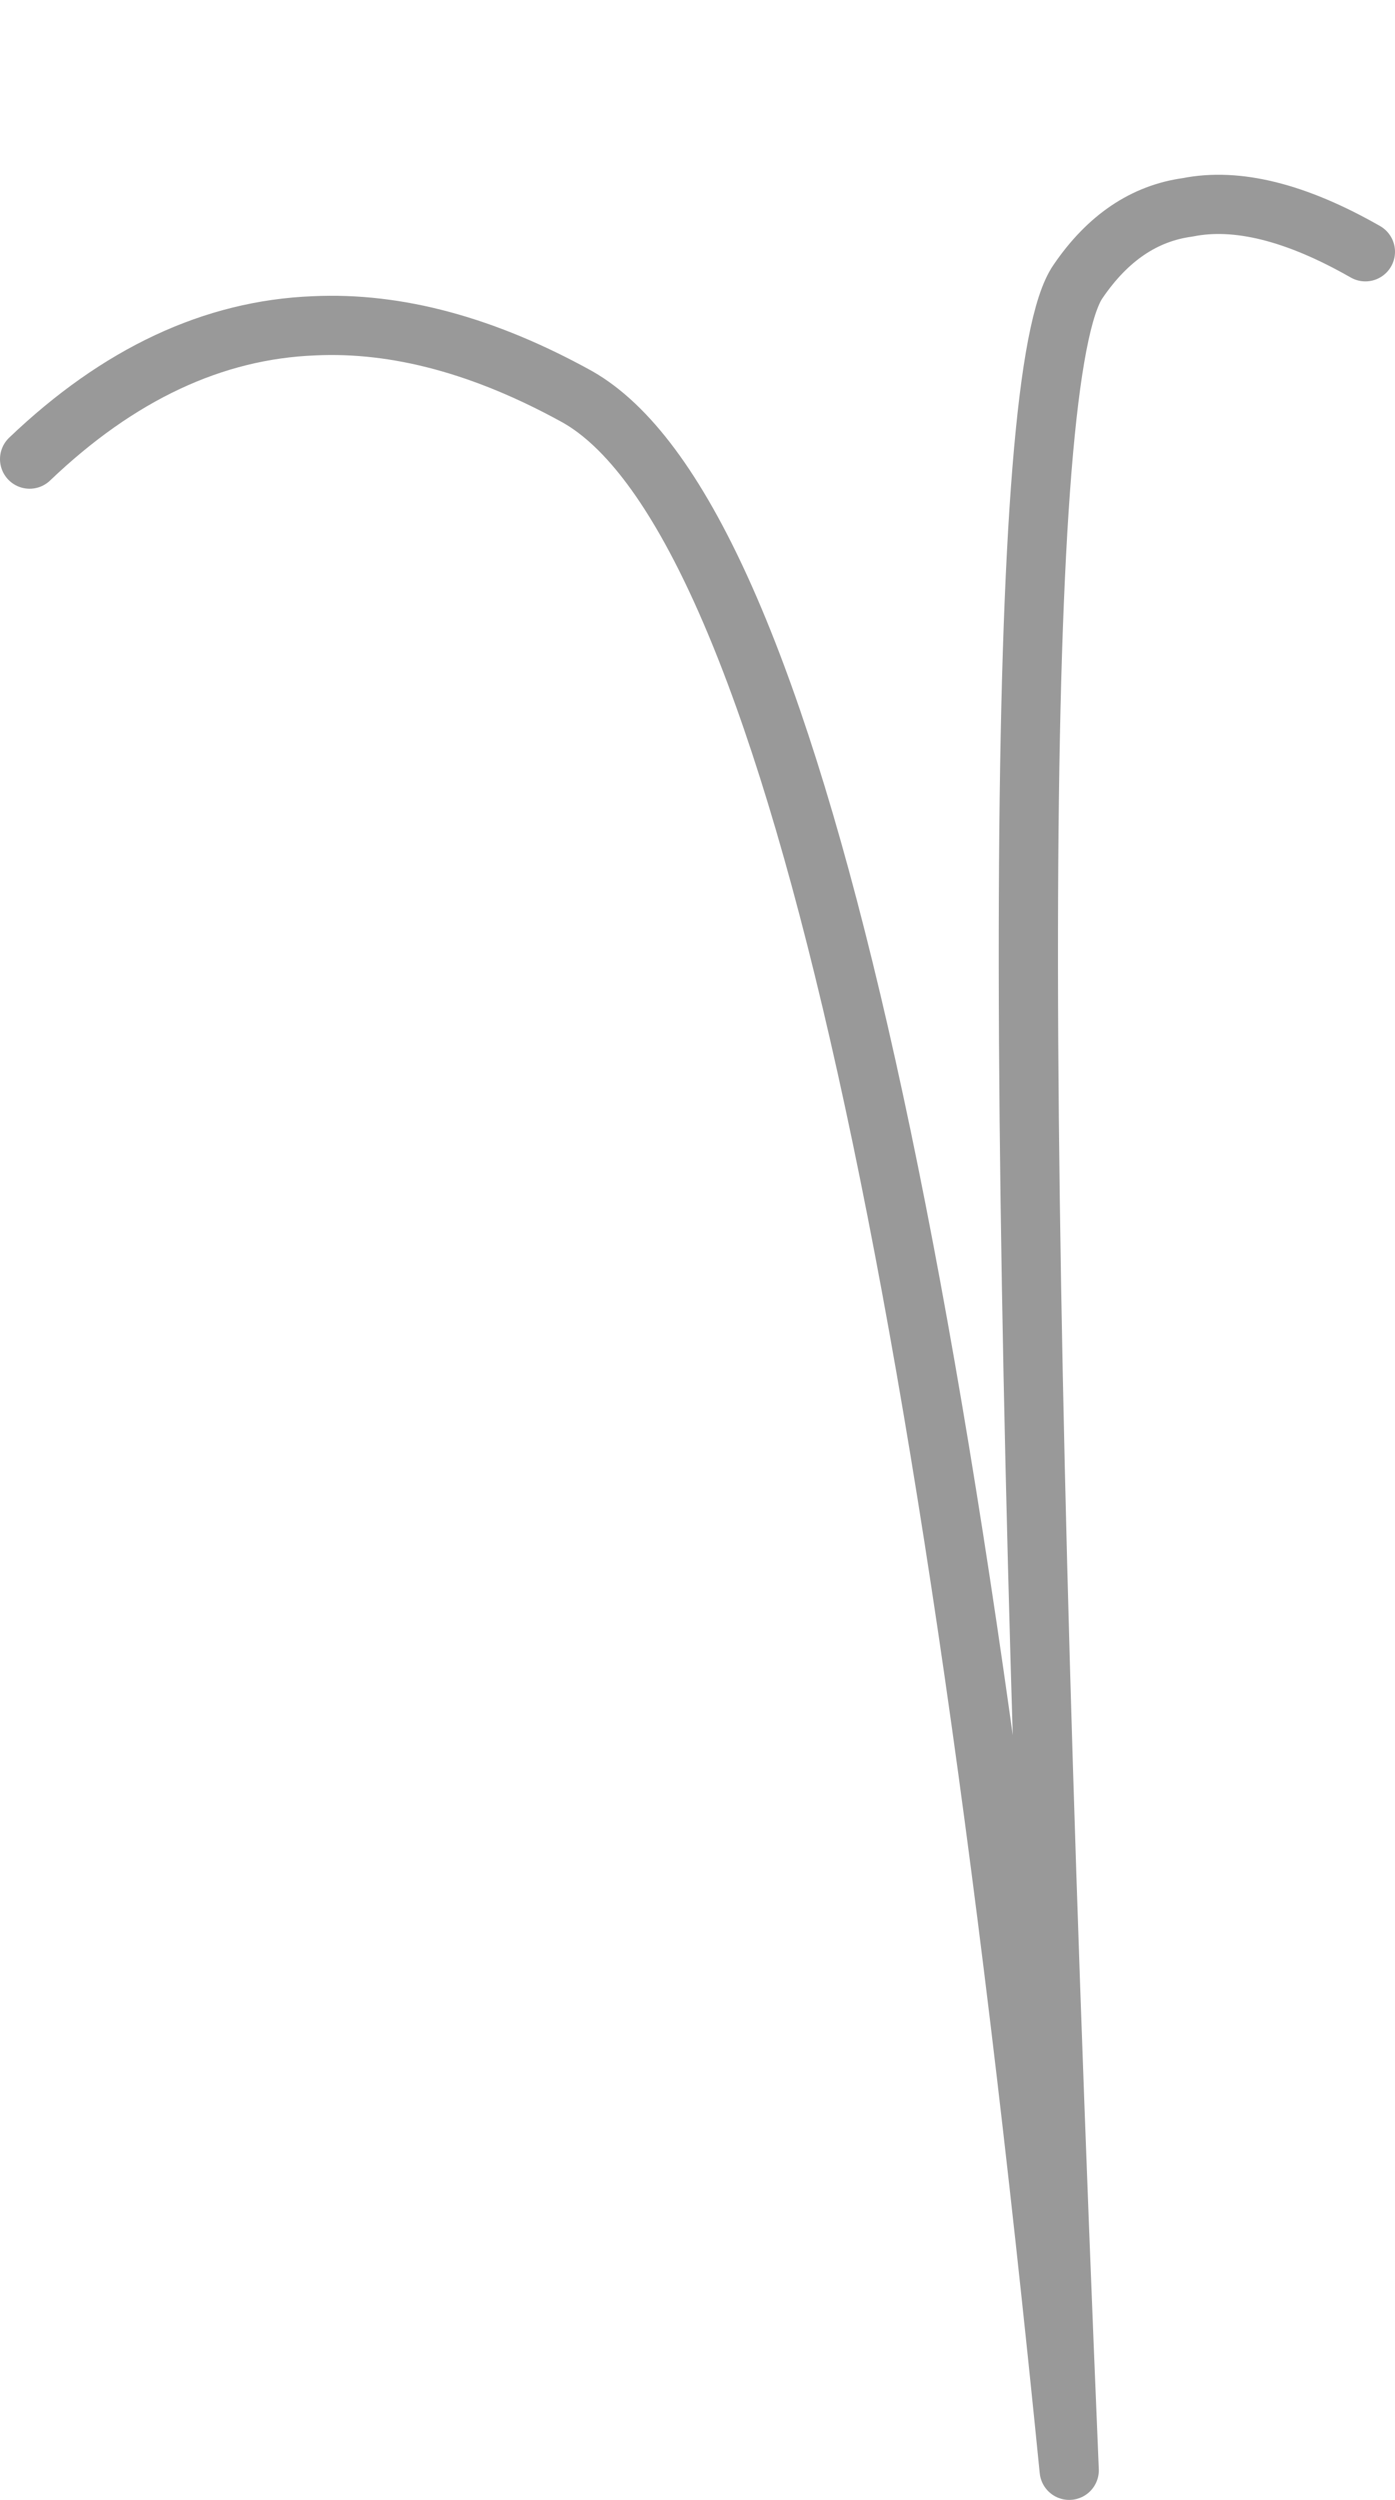 <?xml version="1.0" encoding="UTF-8" standalone="no"?>
<svg xmlns:xlink="http://www.w3.org/1999/xlink" height="42.2px" width="23.55px" xmlns="http://www.w3.org/2000/svg">
  <g transform="matrix(1.0, 0.0, 0.0, 1.0, 10.4, 20.25)">
    <path d="M12.65 -16.0 Q10.9 -17.0 9.65 -16.75 8.55 -16.6 7.8 -15.5 6.2 -13.2 7.65 21.45 4.45 -10.65 -0.65 -13.55 -3.0 -14.85 -5.1 -14.75 -7.65 -14.65 -9.9 -12.5 L-9.3 -13.95 -8.4 -15.75 -7.05 -17.35 Q-4.7 -19.2 -0.1 -19.9 L7.8 -19.65 Q10.05 -18.6 11.55 -17.25 L12.65 -16.0" fill="#ffffff" fill-opacity="0.0" fill-rule="evenodd" stroke="none"/>
    <path d="M12.65 -16.0 Q10.9 -17.0 9.65 -16.75 8.55 -16.6 7.8 -15.5 6.2 -13.2 7.65 21.45 4.45 -10.65 -0.65 -13.55 -3.0 -14.85 -5.1 -14.75 -7.65 -14.65 -9.9 -12.5" fill="none" stroke="#000000" stroke-linecap="round" stroke-linejoin="round" stroke-opacity="0.4" stroke-width="1.0"/>
  </g>
</svg>
